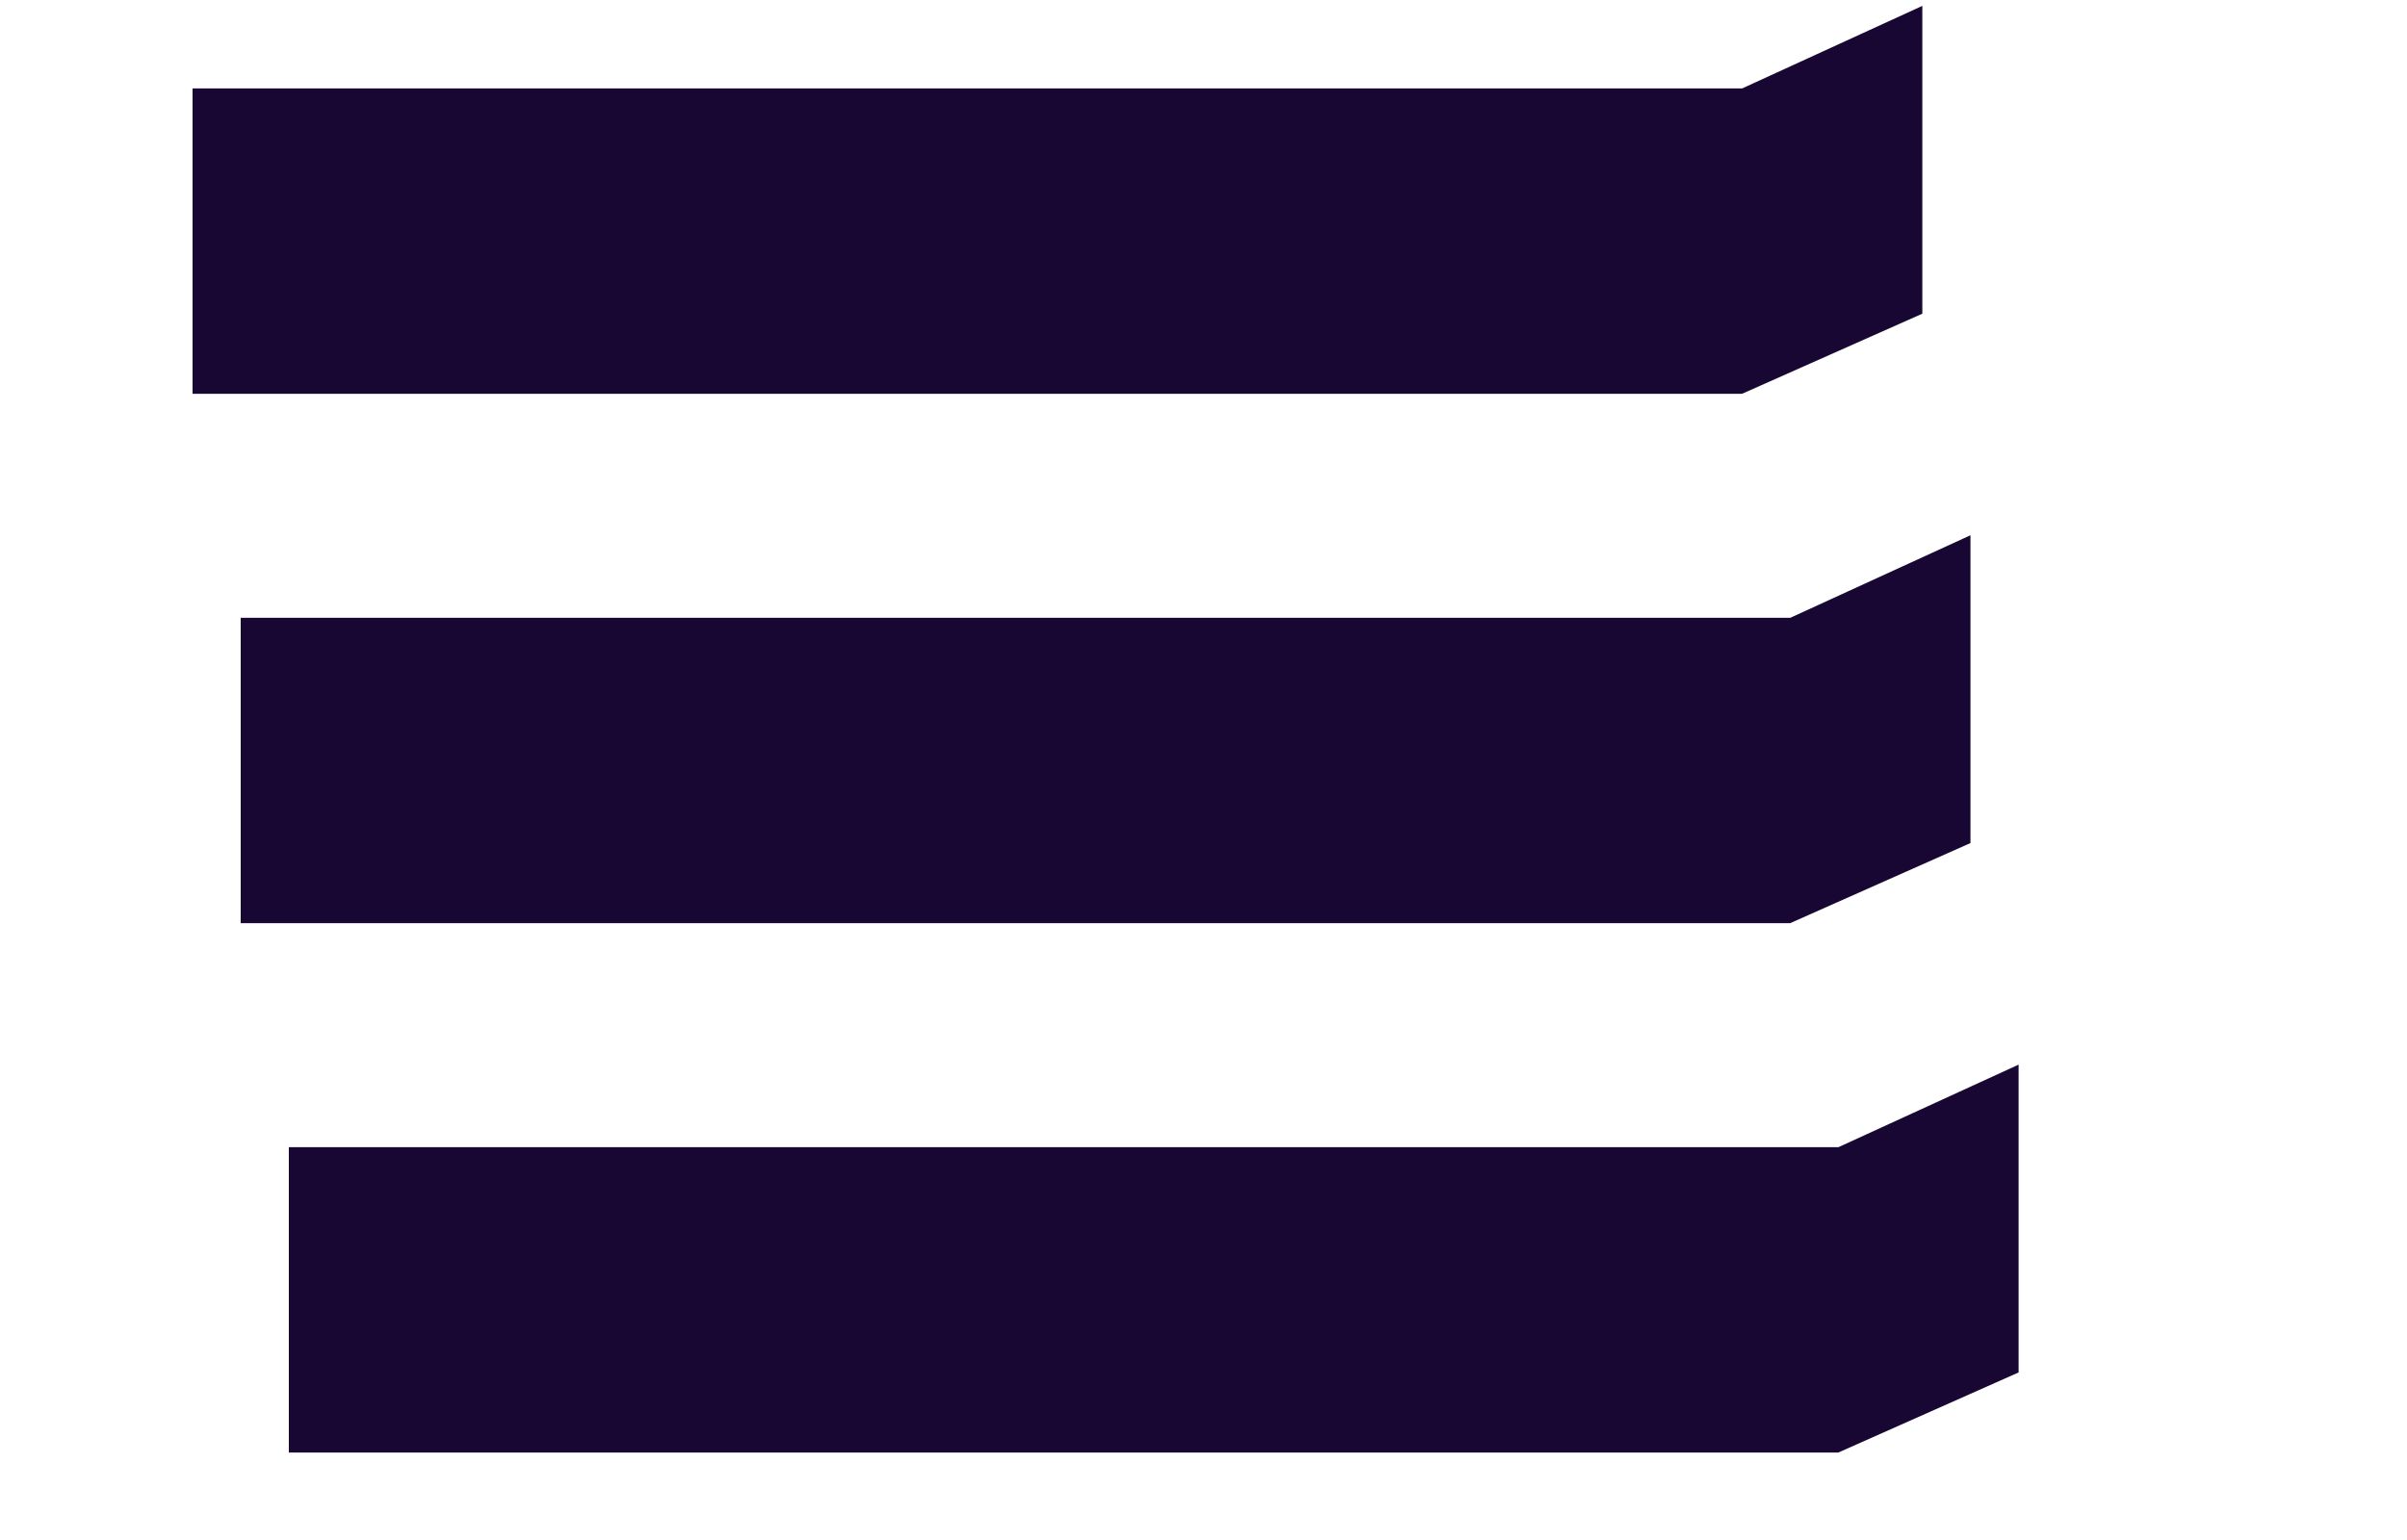 <svg width="25" height="16" viewBox="0 0 25 16" fill="none" xmlns="http://www.w3.org/2000/svg">
<path d="M2 4.091V0.919L18.094 0.919L19.966 0.061V3.259L18.094 4.091H2Z" fill="#180733"/>
<path d="M2.5 9.591V6.419H18.594L20.466 5.561V8.759L18.594 9.591H2.5Z" fill="#180733"/>
<path d="M3 15.091V11.919H19.094L20.966 11.061V14.259L19.094 15.091H3Z" fill="#180733"/>
</svg>
